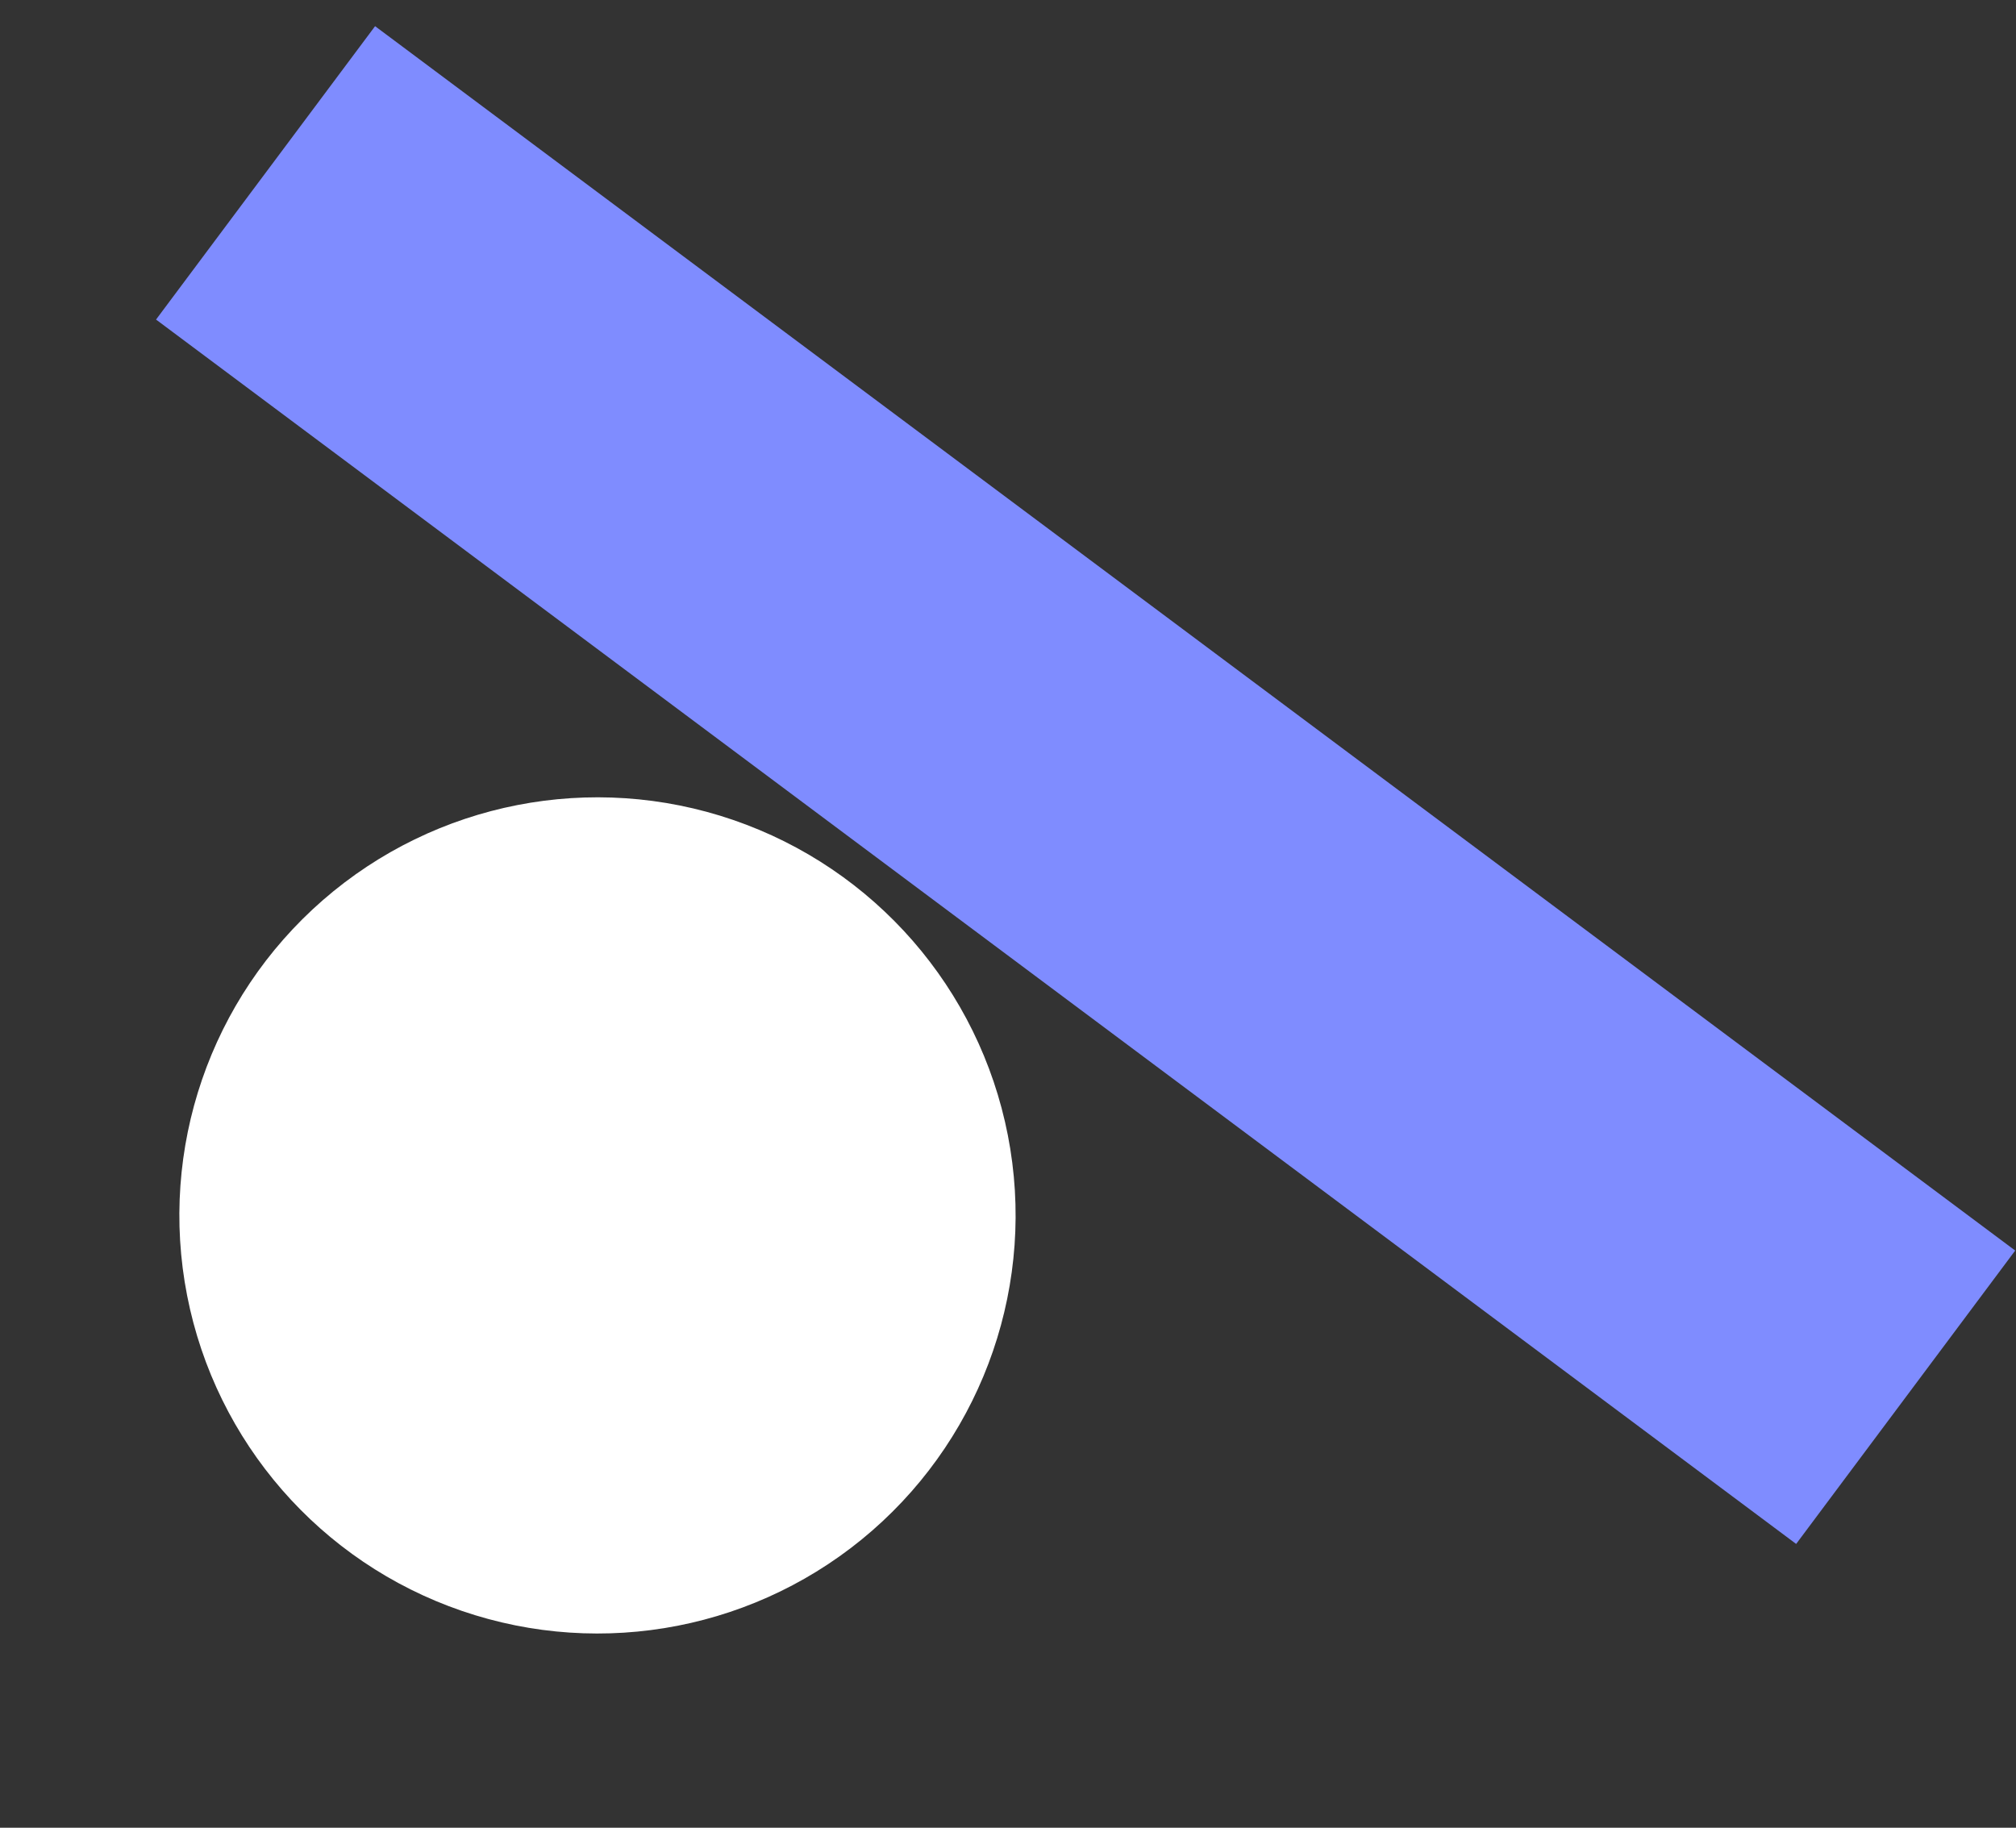 <svg width="75" height="68" viewBox="0 0 75 68" fill="none" xmlns="http://www.w3.org/2000/svg">
<rect x="0" y="0" width="75" height="68" fill="#333333" stroke="none"/>
<rect width="76.175" height="13.627" transform="matrix(0.801 0.598 0.598 -0.801 5.805 11.889)" fill="#7F8CFF"/>
<circle cx="22.228" cy="45.219" r="15.555" transform="rotate(48.944 22.228 45.219)" fill="white"/>
</svg>
